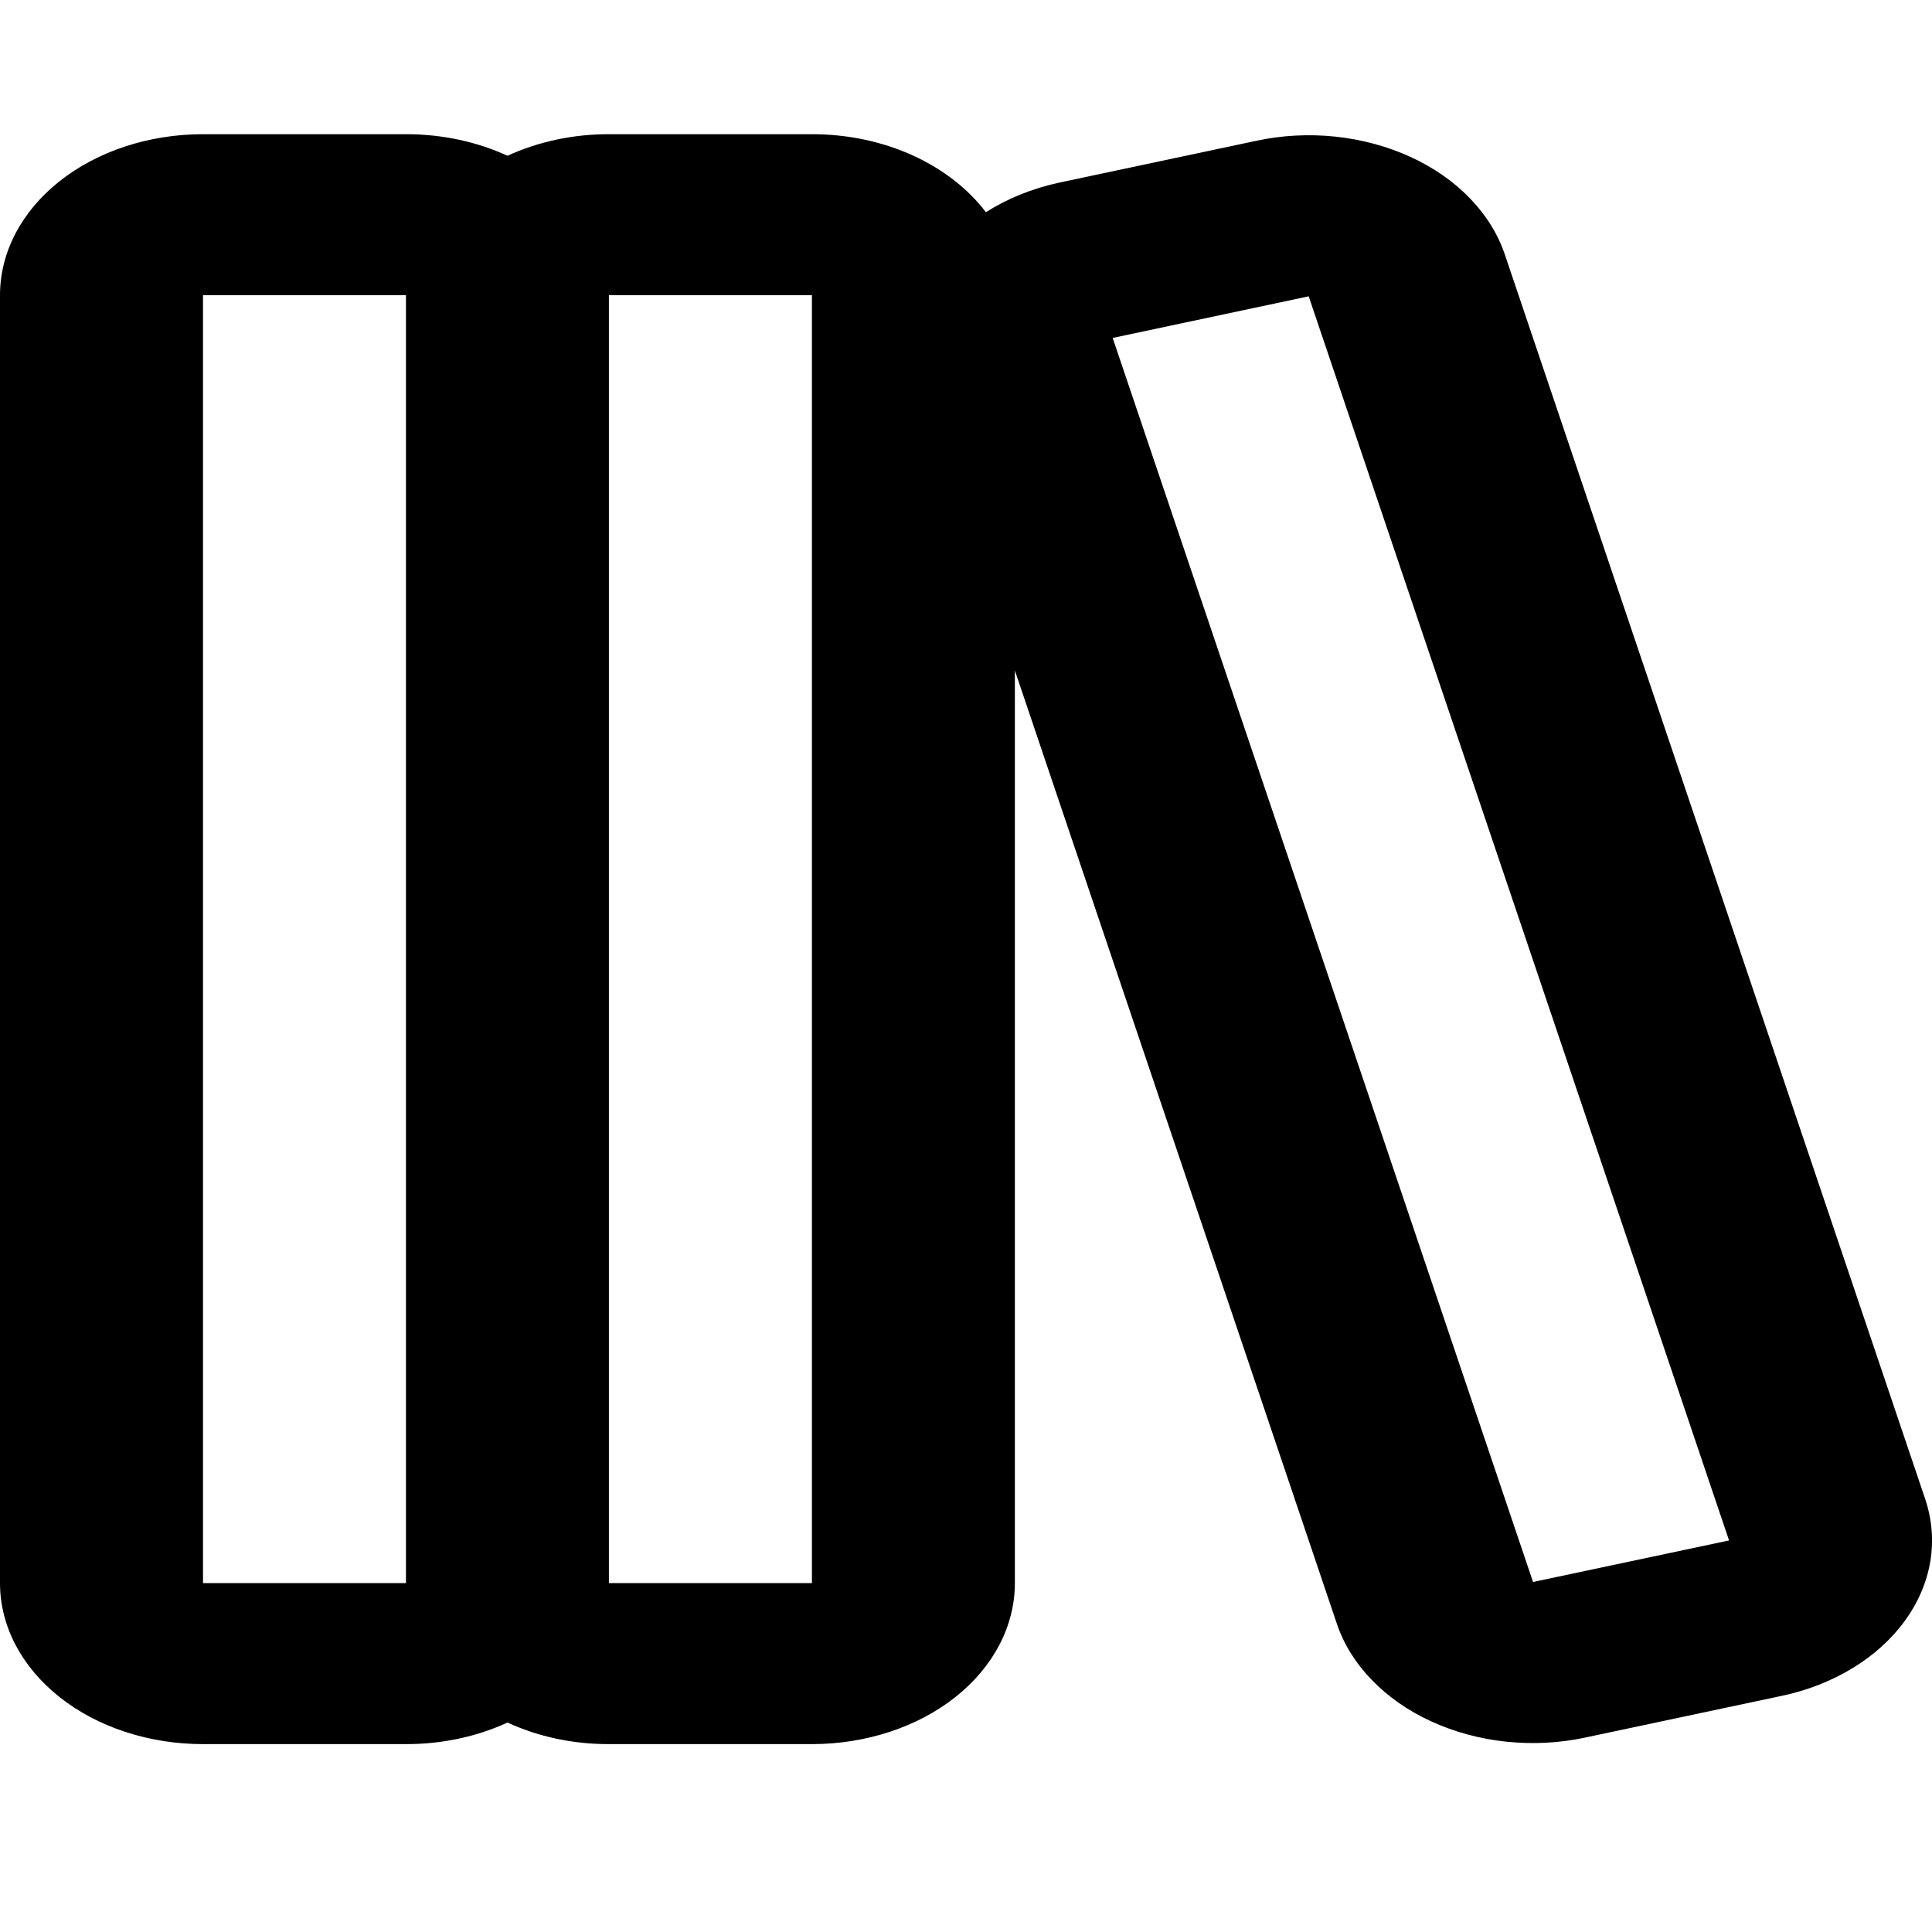 <svg width="24" height="24" viewBox="0 0 24 24" fill="none" xmlns="http://www.w3.org/2000/svg">
<path fill-rule="evenodd" clip-rule="evenodd" d="M0 3.667C0 3.136 0.266 2.627 0.739 2.252C1.211 1.877 1.853 1.667 2.522 1.667H5.043C5.502 1.667 5.933 1.764 6.304 1.935C6.687 1.759 7.122 1.666 7.564 1.667H10.086C11.003 1.667 11.806 2.055 12.247 2.636C12.512 2.468 12.822 2.34 13.17 2.266L15.606 1.749C15.925 1.68 16.259 1.663 16.587 1.697C16.916 1.732 17.232 1.817 17.519 1.948C17.806 2.079 18.058 2.254 18.259 2.463C18.461 2.671 18.609 2.909 18.694 3.163L23.914 18.617C24 18.871 24.022 19.136 23.979 19.396C23.935 19.657 23.828 19.908 23.662 20.135C23.497 20.363 23.276 20.562 23.014 20.722C22.751 20.882 22.451 21 22.131 21.067L19.695 21.584C19.376 21.653 19.042 21.67 18.714 21.636C18.385 21.602 18.069 21.516 17.782 21.385C17.495 21.254 17.244 21.079 17.042 20.87C16.84 20.662 16.692 20.424 16.607 20.171L12.607 8.329V19.666C12.607 20.197 12.342 20.706 11.869 21.081C11.396 21.456 10.755 21.666 10.086 21.666H7.564C7.122 21.667 6.687 21.575 6.304 21.398C5.921 21.575 5.486 21.667 5.043 21.666H2.522C1.853 21.666 1.211 21.456 0.739 21.081C0.266 20.706 0 20.197 0 19.666V3.667ZM2.522 3.667H5.043V19.666H2.522V3.667ZM10.086 19.666H7.564V3.667H10.086V19.666ZM13.822 4.198L16.257 3.681L21.479 19.136L19.044 19.652L13.822 4.198Z" fill="black"/>
</svg>
